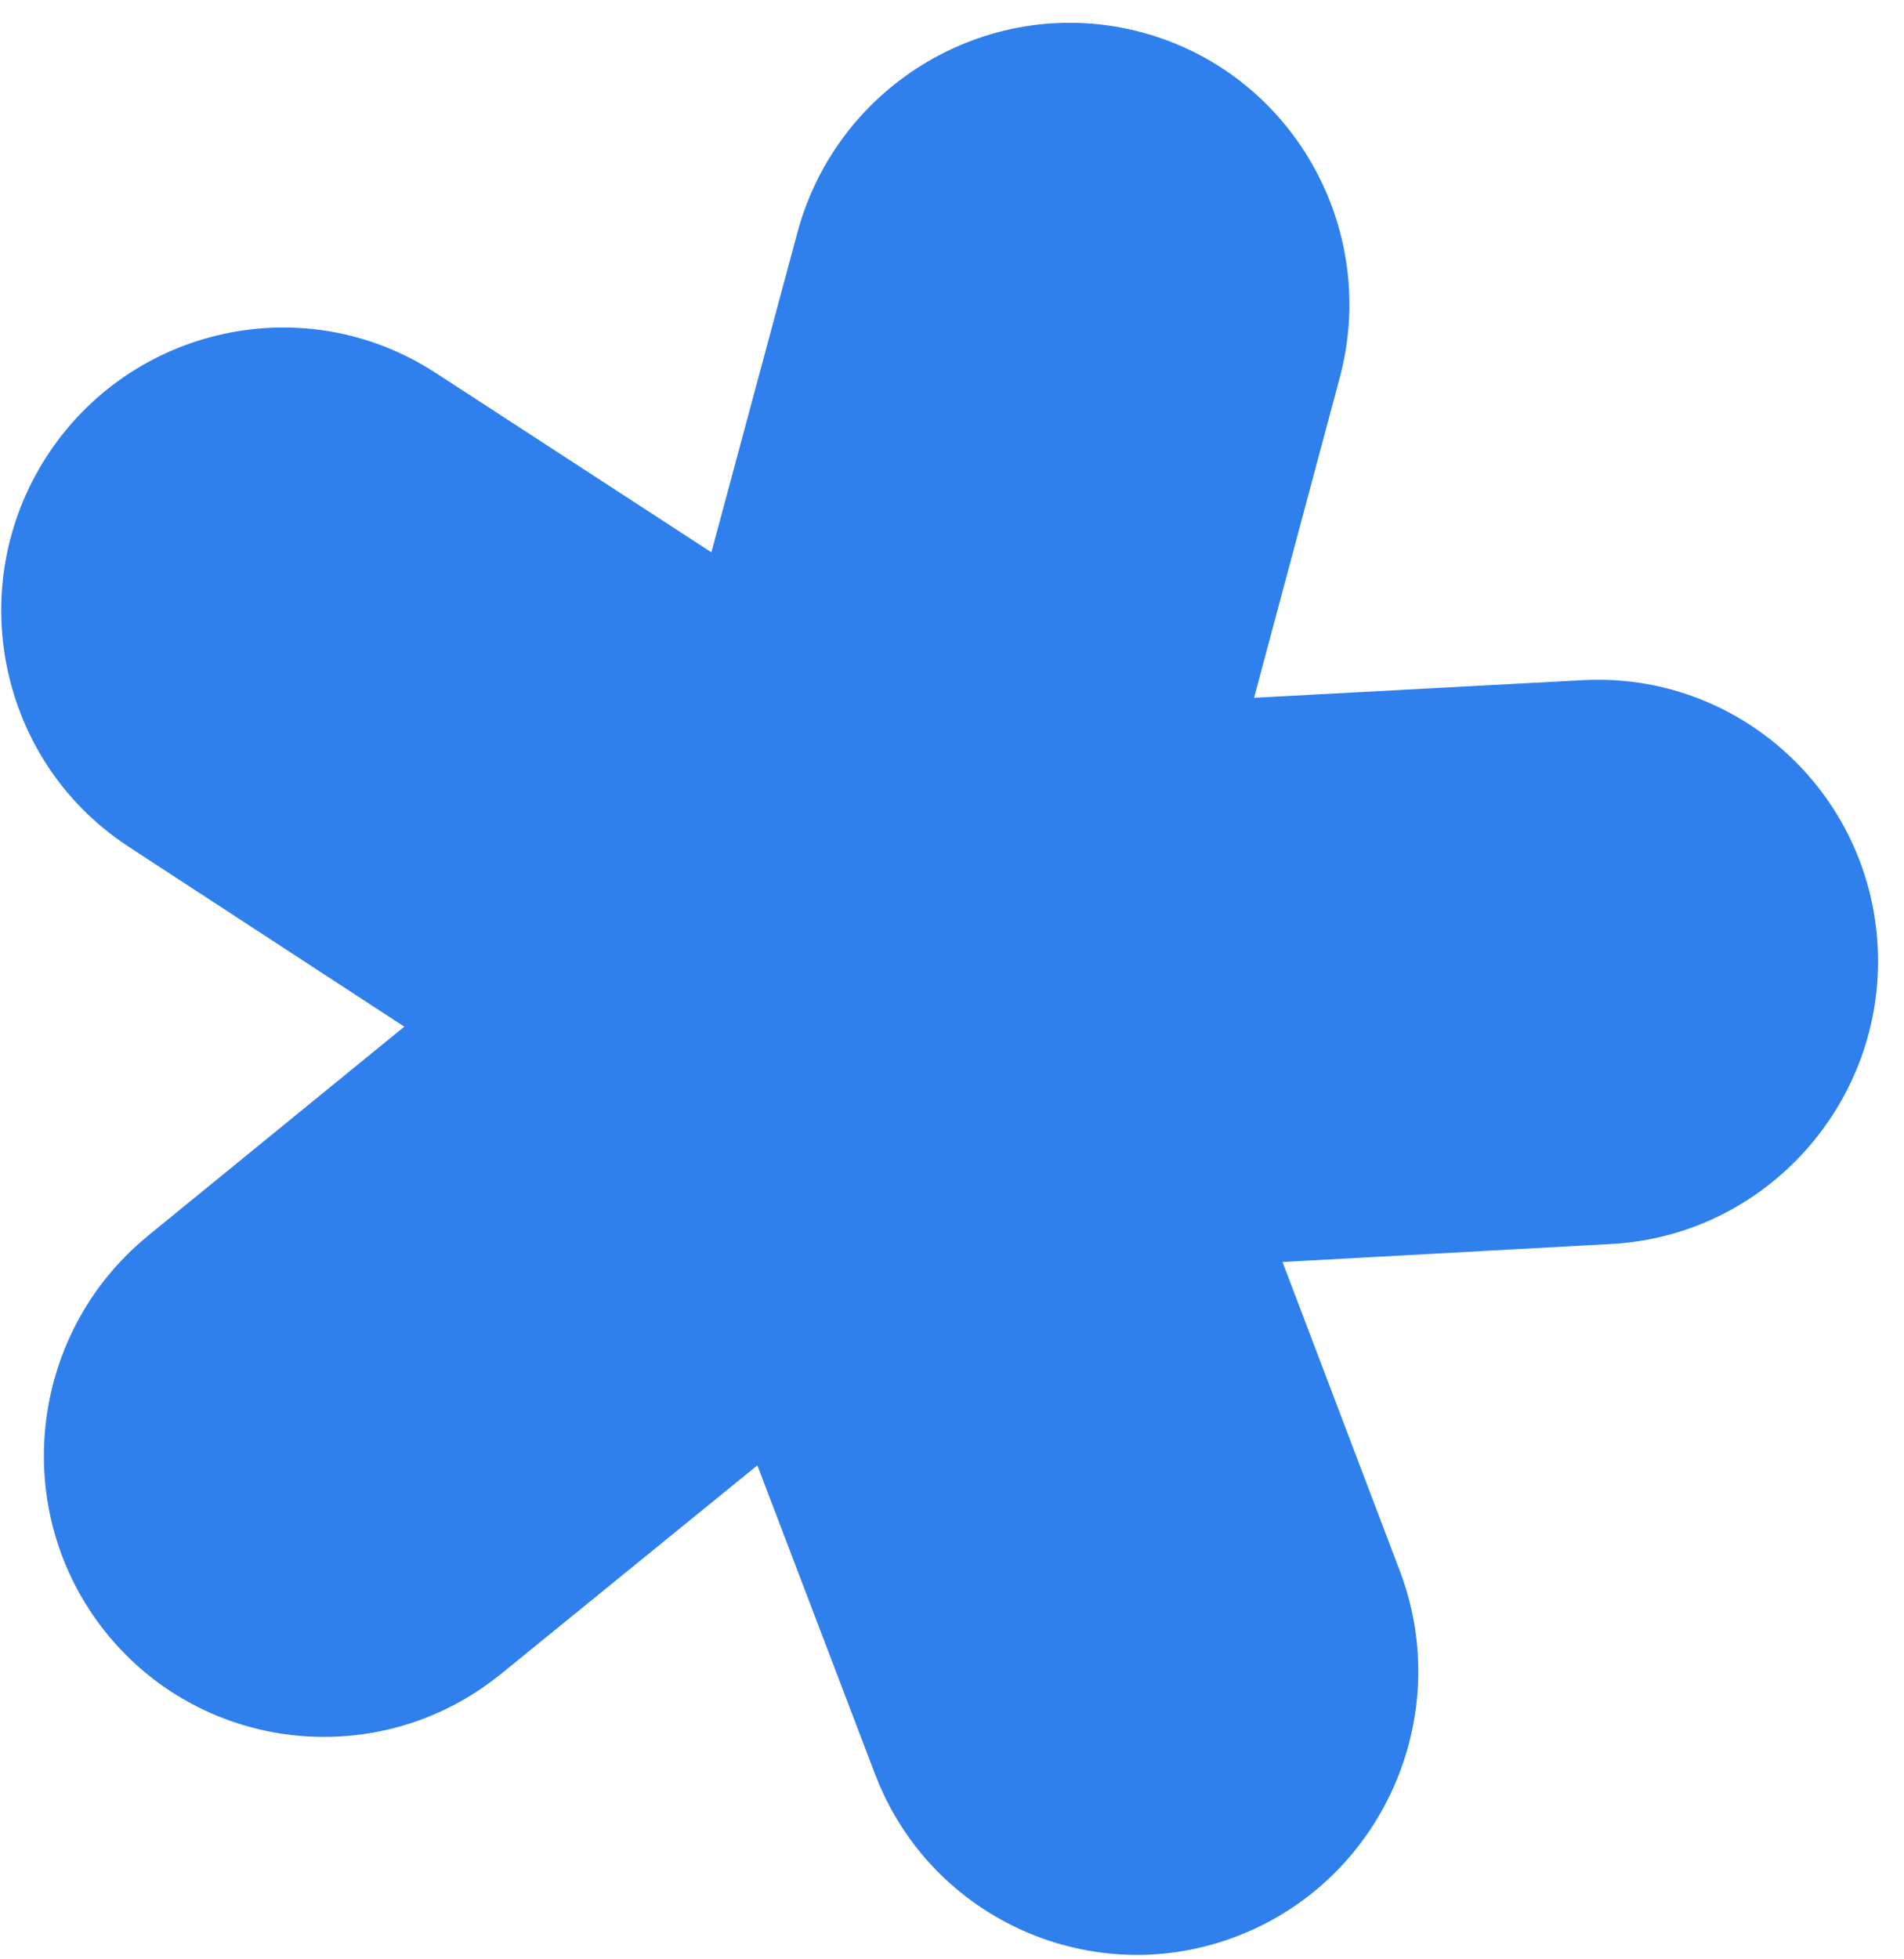 <svg width="70" height="72" viewBox="0 0 70 72" fill="none" xmlns="http://www.w3.org/2000/svg">
<path d="M3.9 60C5.319 61.761 7.201 62.931 9.235 63.475C12.295 64.294 15.693 63.694 18.347 61.568C18.354 61.564 18.361 61.559 18.368 61.554C18.374 61.55 18.381 61.545 18.387 61.54L18.396 61.532C18.402 61.526 18.408 61.521 18.415 61.516L27.844 53.848L32.172 65.198C32.176 65.21 32.181 65.22 32.185 65.231C32.187 65.236 32.189 65.241 32.191 65.246C34.241 70.55 40.204 73.194 45.504 71.141C50.809 69.091 53.48 63.096 51.479 57.768L51.475 57.755C51.472 57.744 51.469 57.735 51.464 57.726L47.152 46.375L59.249 45.712C64.931 45.401 69.323 40.5 69.032 34.792C68.742 29.084 63.883 24.689 58.198 24.994L46.105 25.642L49.256 13.876C50.733 8.35 47.468 2.657 41.975 1.187C36.482 -0.283 30.805 3.016 29.317 8.544L26.154 20.296L16.006 13.695C16.001 13.694 15.996 13.692 15.991 13.689C15.985 13.685 15.978 13.68 15.973 13.676C11.207 10.595 4.82 11.98 1.718 16.77C-1.383 21.559 -0.047 27.971 4.689 31.087C4.694 31.09 4.698 31.093 4.701 31.096L4.718 31.108L4.725 31.113L14.864 37.727L5.449 45.404C5.445 45.409 5.44 45.413 5.435 45.417C5.43 45.421 5.425 45.425 5.421 45.429C1.016 49.042 0.332 55.575 3.9 60Z" fill="#2F80ED"/>
</svg>
